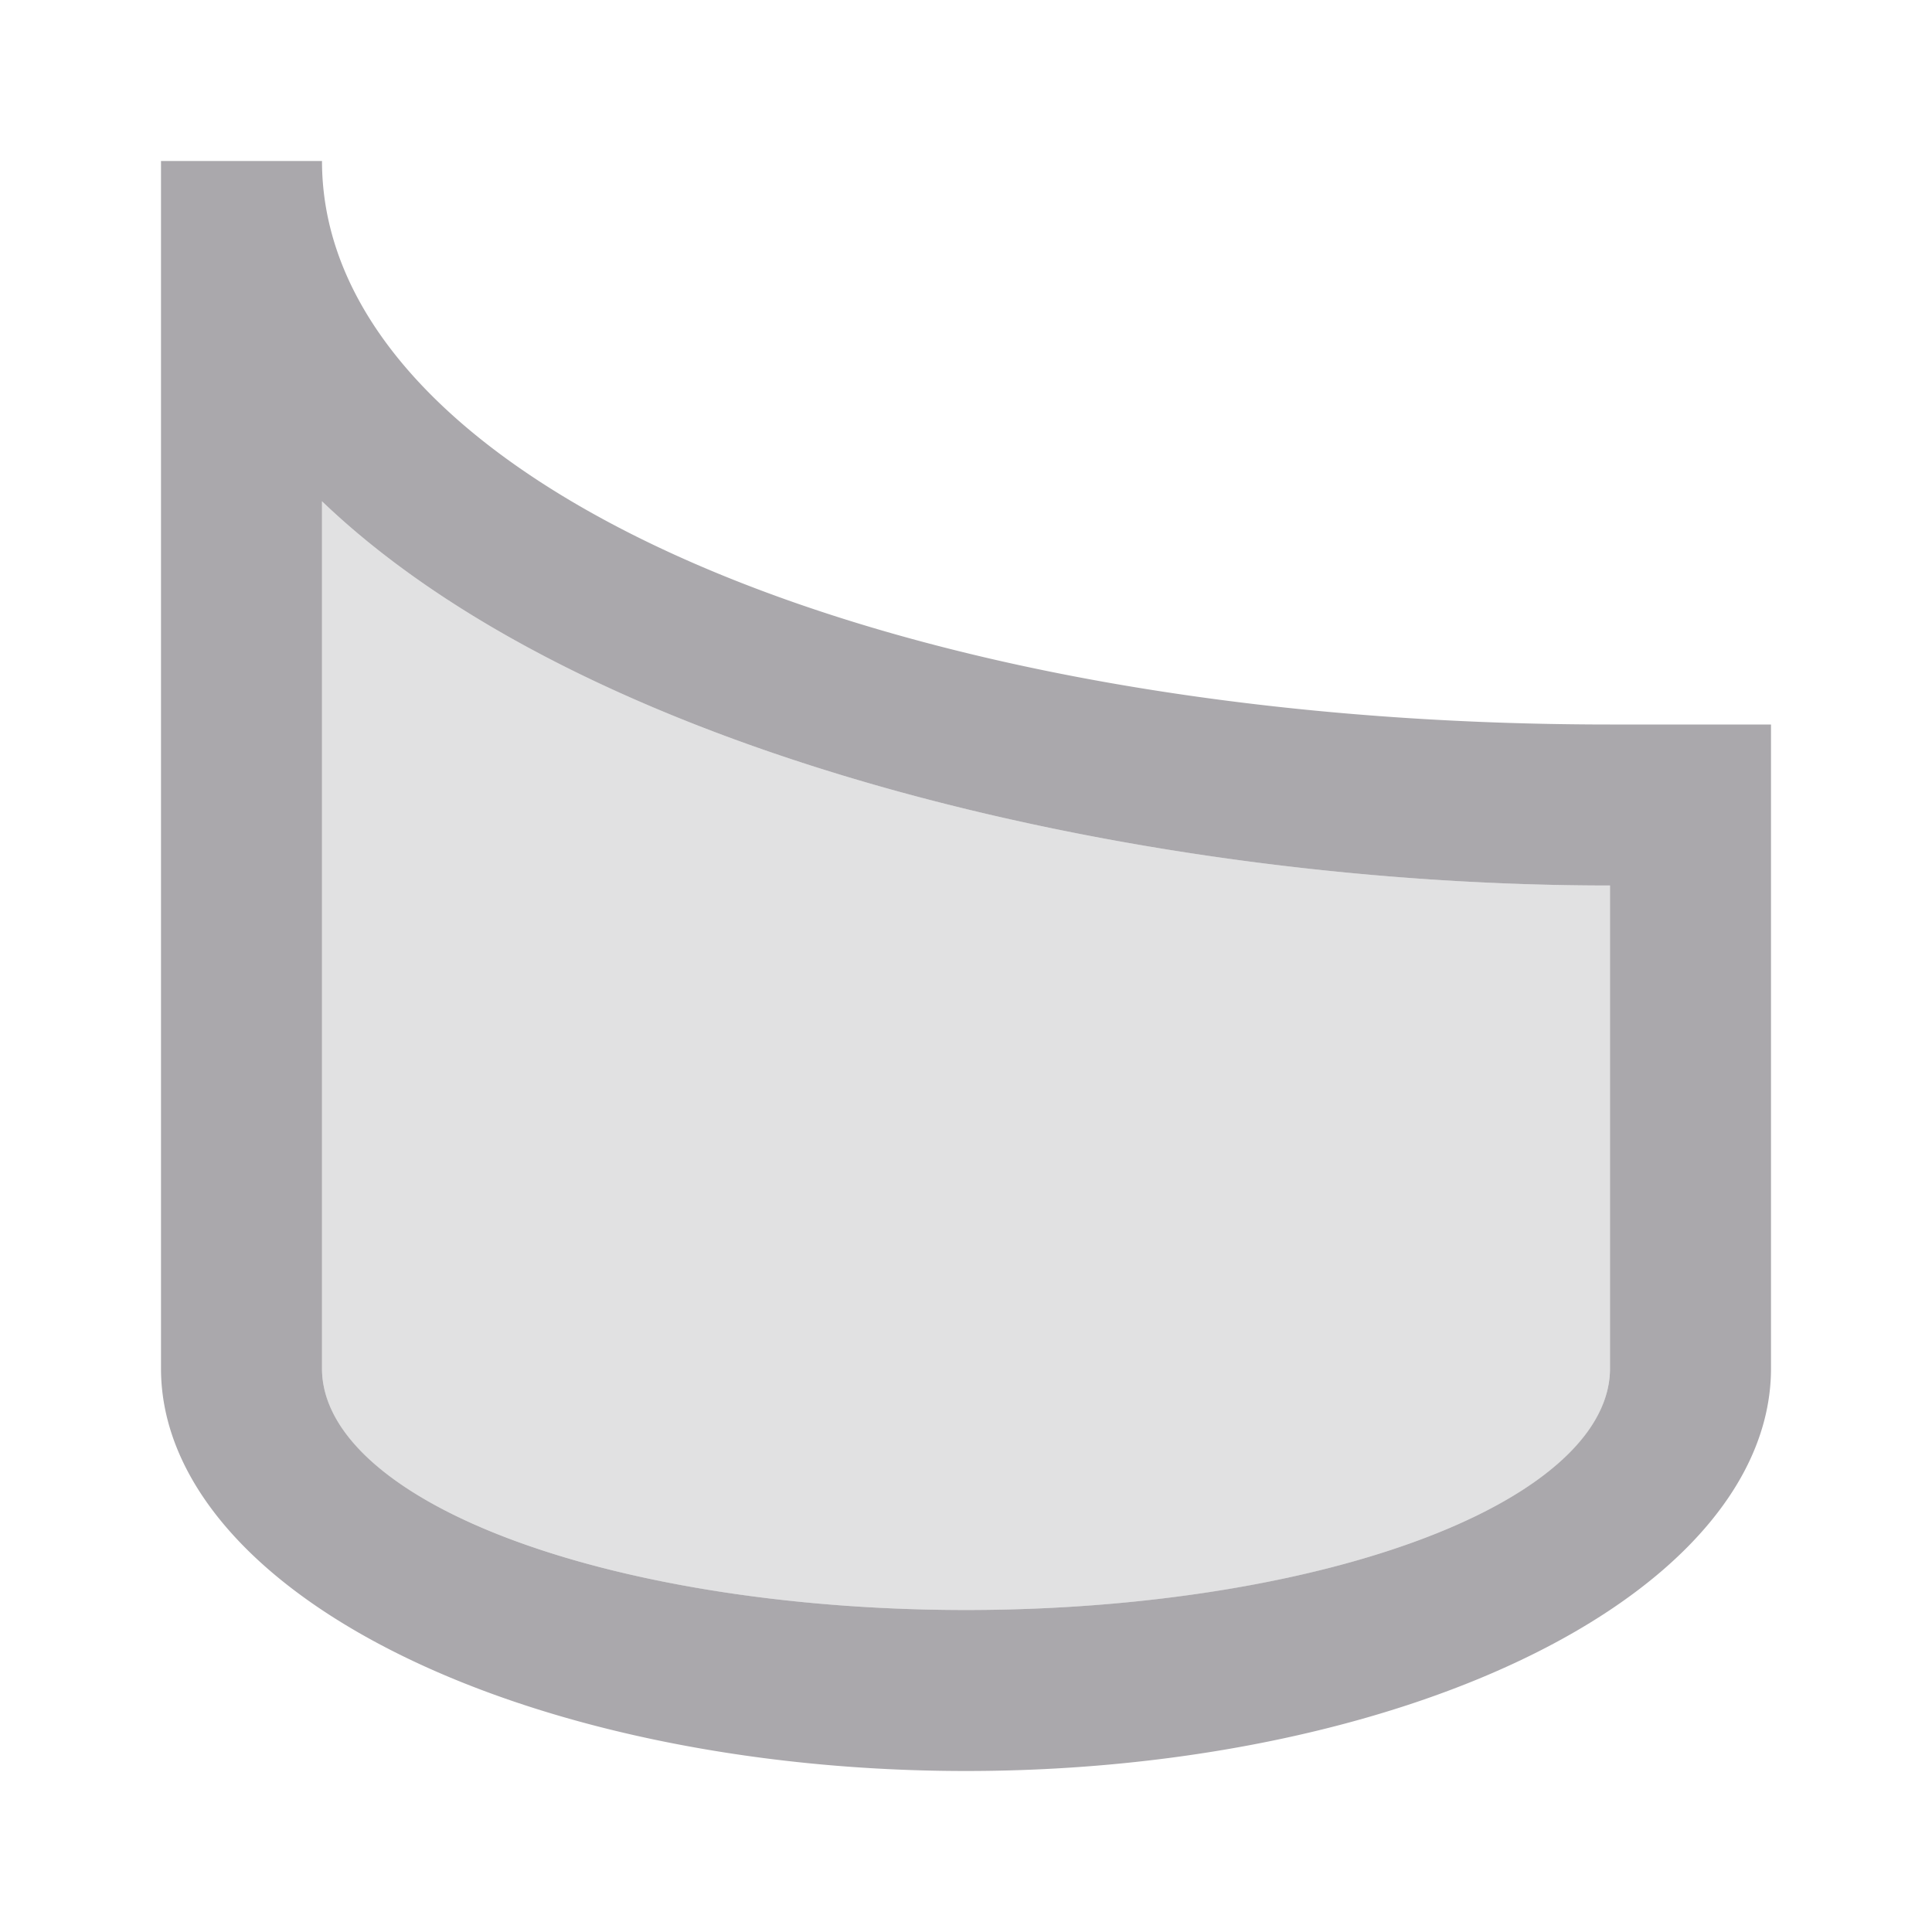 <svg viewBox="0 0 24 24" xmlns="http://www.w3.org/2000/svg"><g fill="#aaa8ac"><path d="m4 2c0 4 7 7 16 7h2v8a10 5 0 0 1 -10 5 10 5 0 0 1 -10-5v-15zm0 4.227v10.773a8 3 0 0 0 8 3 8 3 0 0 0 8-3v-6c-5.821 0-12.684-1.596-16-4.773z"/><path d="m4 6.227v10.773c0 1.657 3.582 3 8 3s8-1.343 8-3v-6c-5.821 0-12.684-1.596-16-4.773z" opacity=".35"/></g></svg>